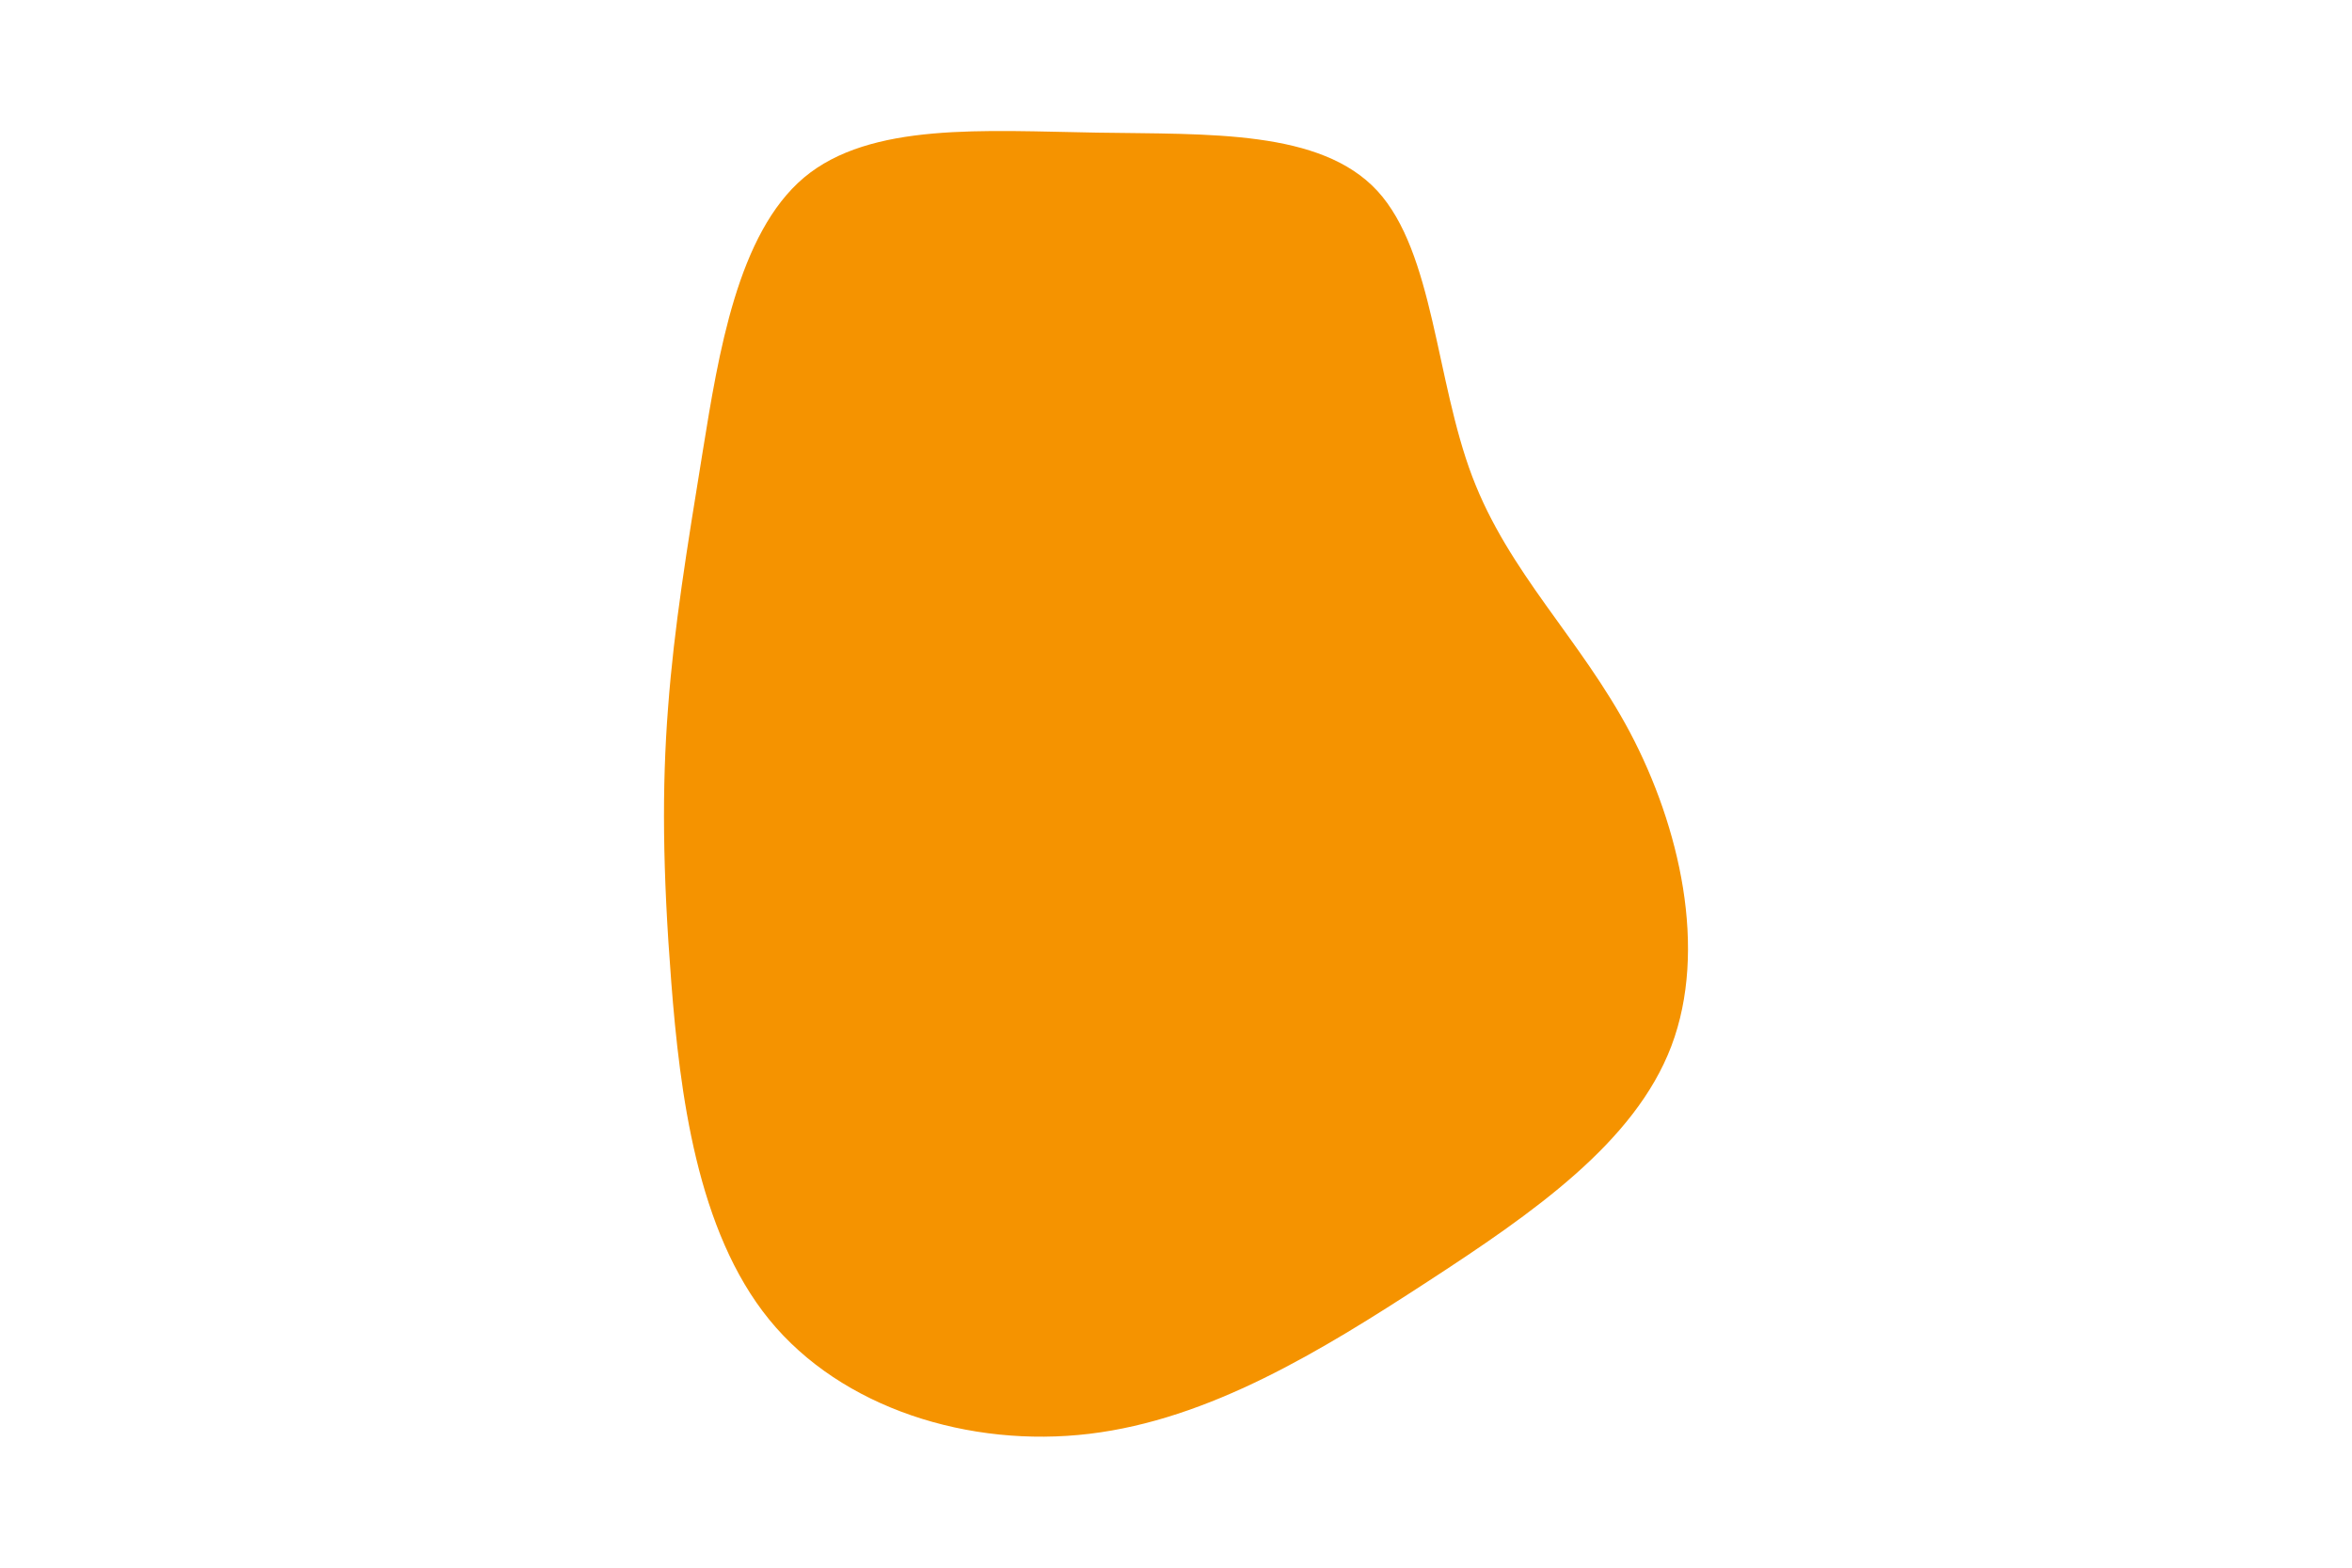 <svg id="visual" viewBox="0 0 900 600" width="900" height="600" xmlns="http://www.w3.org/2000/svg"
    xmlns:xlink="http://www.w3.org/1999/xlink" version="1.1">
    <g transform="translate(420.054 269.361)">
        <path
            d="M107 -196.3C128.6 -172.8 129.3 -123.9 143.3 -87C157.3 -50 184.6 -25 203.7 11C222.7 47 233.5 94 219.5 131C205.5 167.9 166.7 194.8 126 221.3C85.3 247.8 42.7 273.9 -3.2 279.4C-49 284.9 -98 269.7 -125.7 235.7C-153.4 201.7 -159.9 148.9 -163.2 106.4C-166.5 64 -166.8 32 -164.4 1.3C-162.1 -29.3 -157.3 -58.7 -151.2 -96.3C-145.1 -134 -137.8 -180 -112.4 -201.4C-87 -222.7 -43.5 -219.3 -0.4 -218.6C42.7 -217.9 85.3 -219.8 107 -196.3"
            fill="#F59300"></path>
    </g>
</svg>
